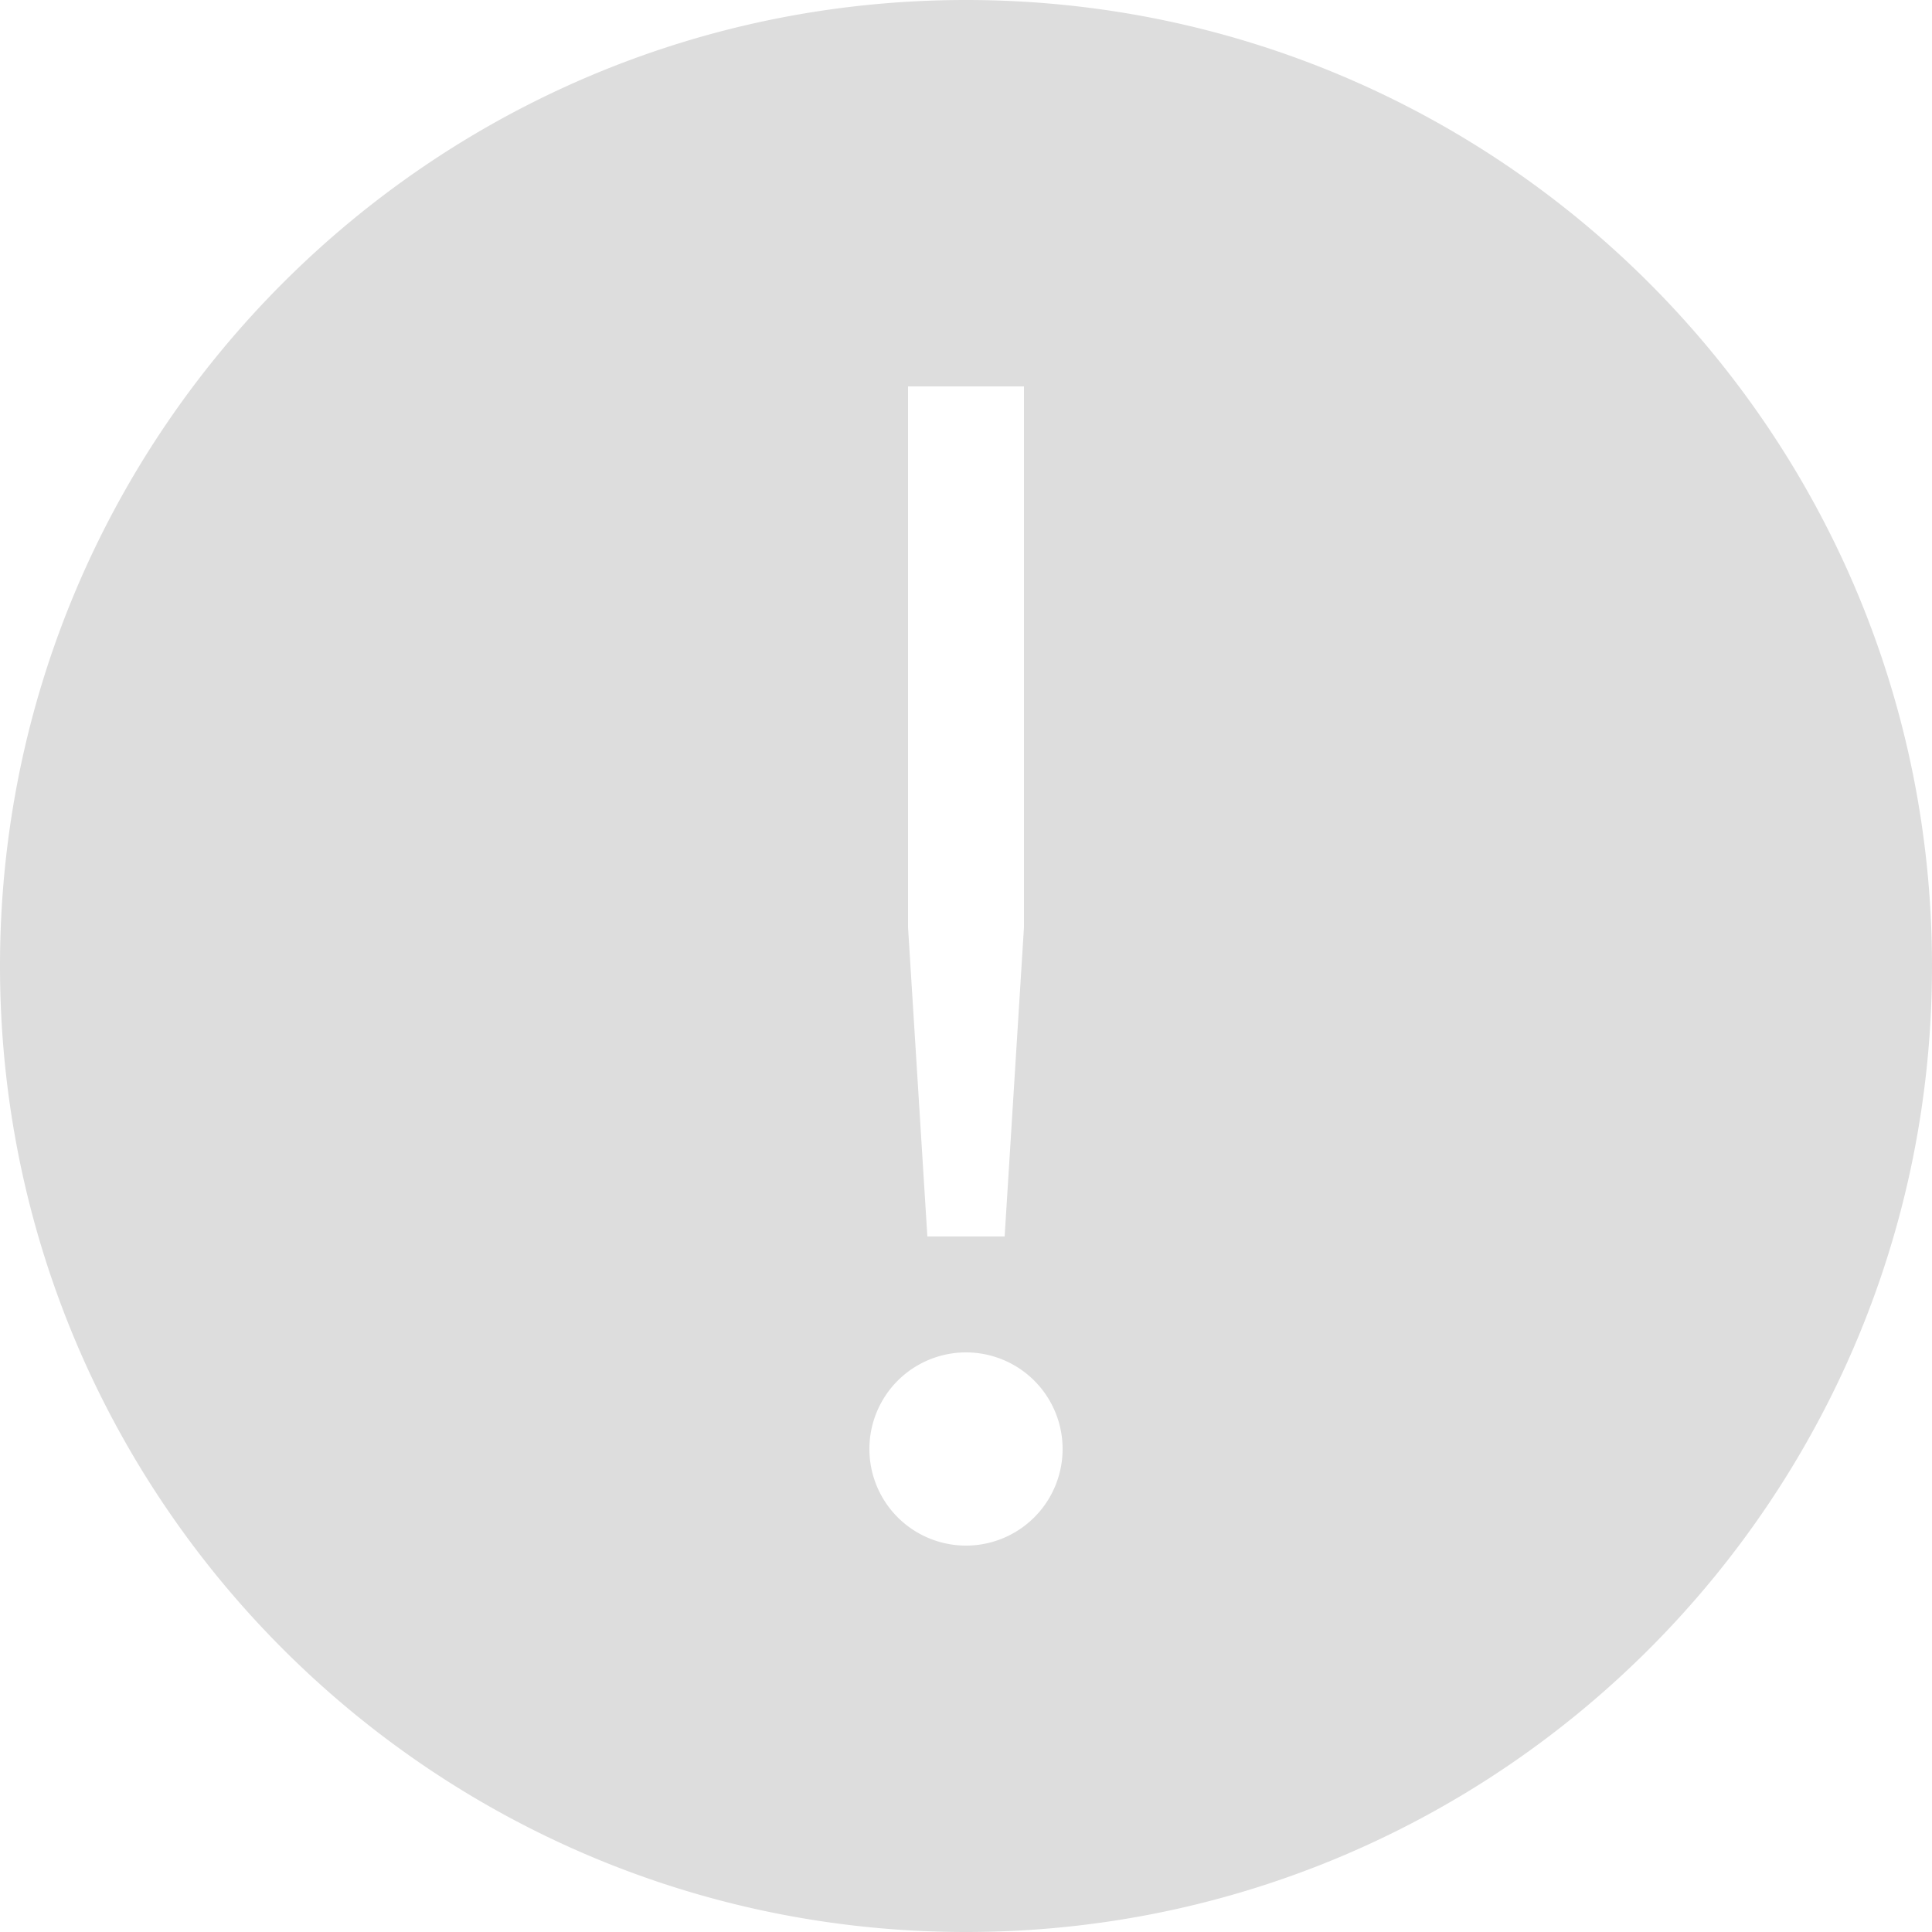 <?xml version="1.0" standalone="no"?><!DOCTYPE svg PUBLIC "-//W3C//DTD SVG 1.1//EN" "http://www.w3.org/Graphics/SVG/1.1/DTD/svg11.dtd"><svg t="1532663644869" class="icon" style="" viewBox="0 0 1024 1024" version="1.1" xmlns="http://www.w3.org/2000/svg" p-id="3859" xmlns:xlink="http://www.w3.org/1999/xlink" width="200" height="200"><defs><style type="text/css"></style></defs><path d="M512 1024C229.222 1024 0 794.778 0 512 0 229.222 229.222 0 512 0c282.778 0 512 229.222 512 512 0 282.778-229.222 512-512 512z m0-204.8a51.2 51.2 0 1 0 0-102.4 51.2 51.2 0 0 0 0 102.4z m-30.72-614.4v286.72l10.24 163.84h40.96l10.24-163.84V204.8h-61.44z" fill="#DDDDDD" p-id="3860"></path></svg>